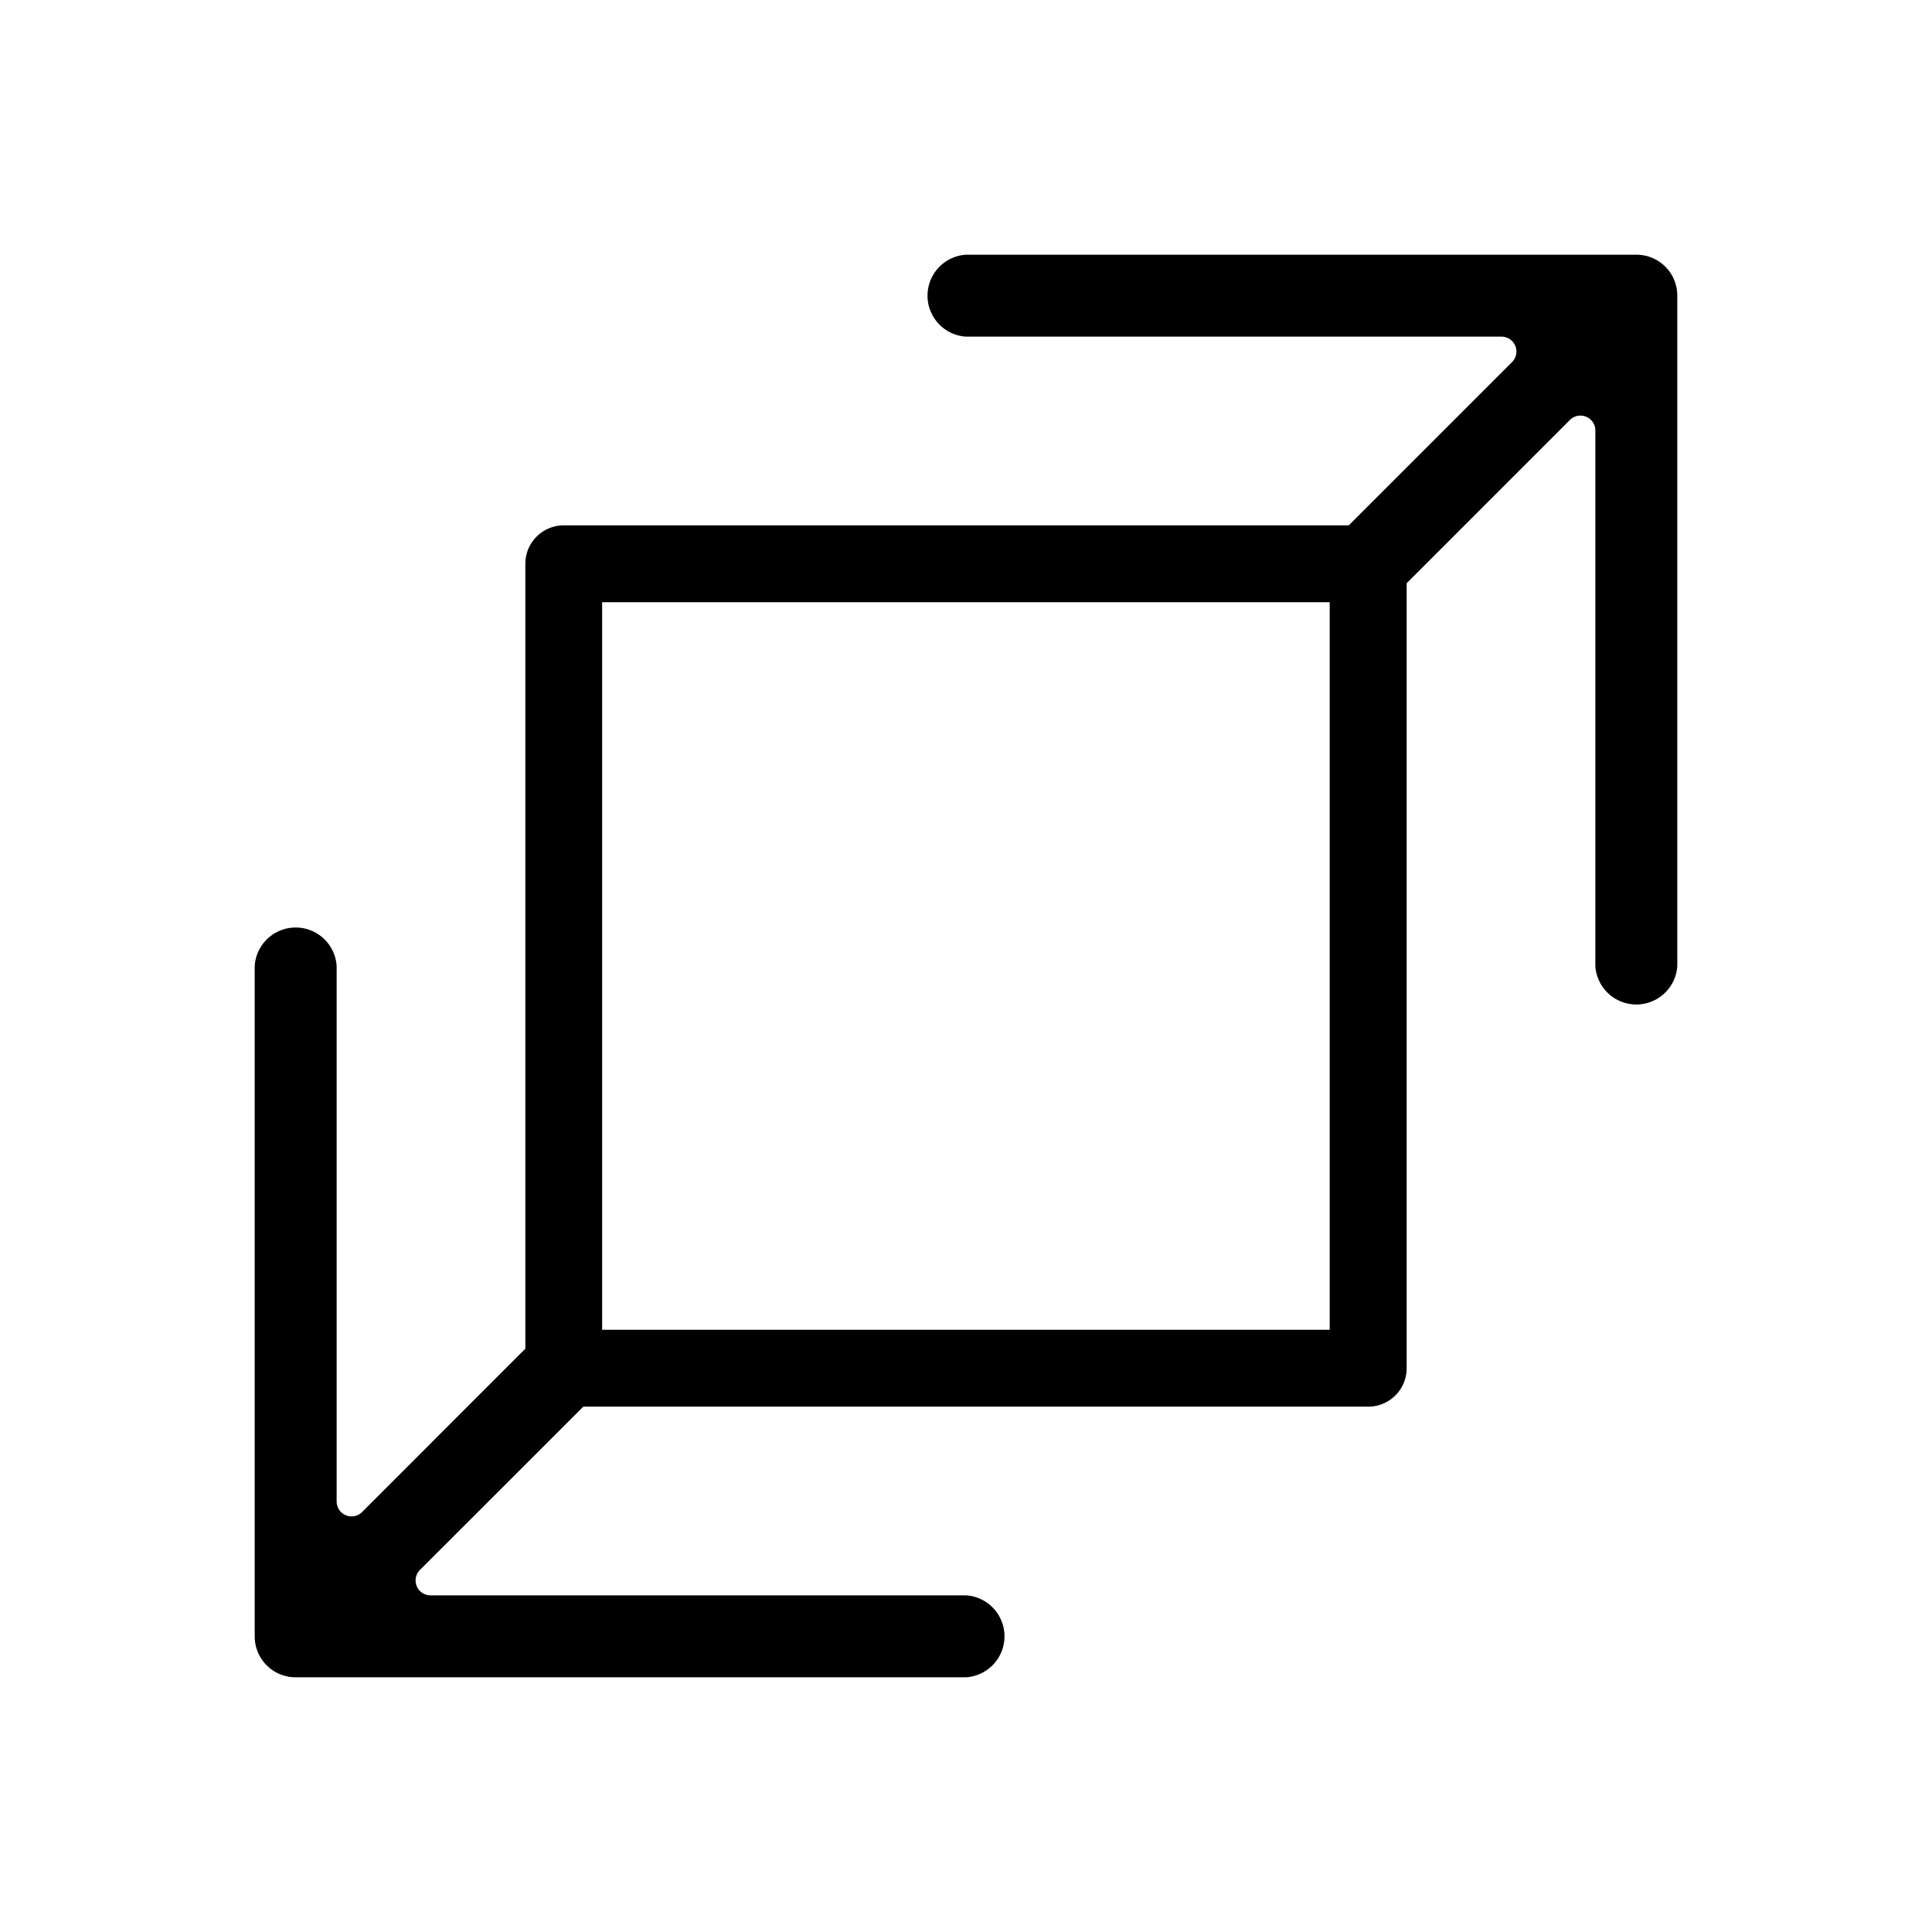 <svg xmlns="http://www.w3.org/2000/svg" xml:space="preserve" style="fill-rule:evenodd;clip-rule:evenodd;stroke-linejoin:round;stroke-miterlimit:2" viewBox="0 0 24 24"><path d="M17.474 7.004v9.992a.477.477 0 0 1-.478.478H7.004a.477.477 0 0 1-.478-.478V7.004c0-.264.214-.478.478-.478h9.992c.264 0 .478.214.478.478Zm-.955.477H7.48v9.038h9.038V7.48Z"/><path d="m7.774 16.946-2.557 2.556a.185.185 0 0 0 .131.316H12a.51.51 0 0 1 0 1.018H3.673a.508.508 0 0 1-.509-.509V12a.51.51 0 0 1 1.018 0v6.652a.185.185 0 0 0 .316.131l2.493-2.494v.657h.783Zm8.455-9.894 2.554-2.554a.185.185 0 0 0-.131-.316H12a.51.51 0 0 1 0-1.018h8.327a.508.508 0 0 1 .509.509V12a.51.51 0 0 1-1.018 0V5.348a.185.185 0 0 0-.316-.131l-2.564 2.564v-.729h-.709Z"/></svg>